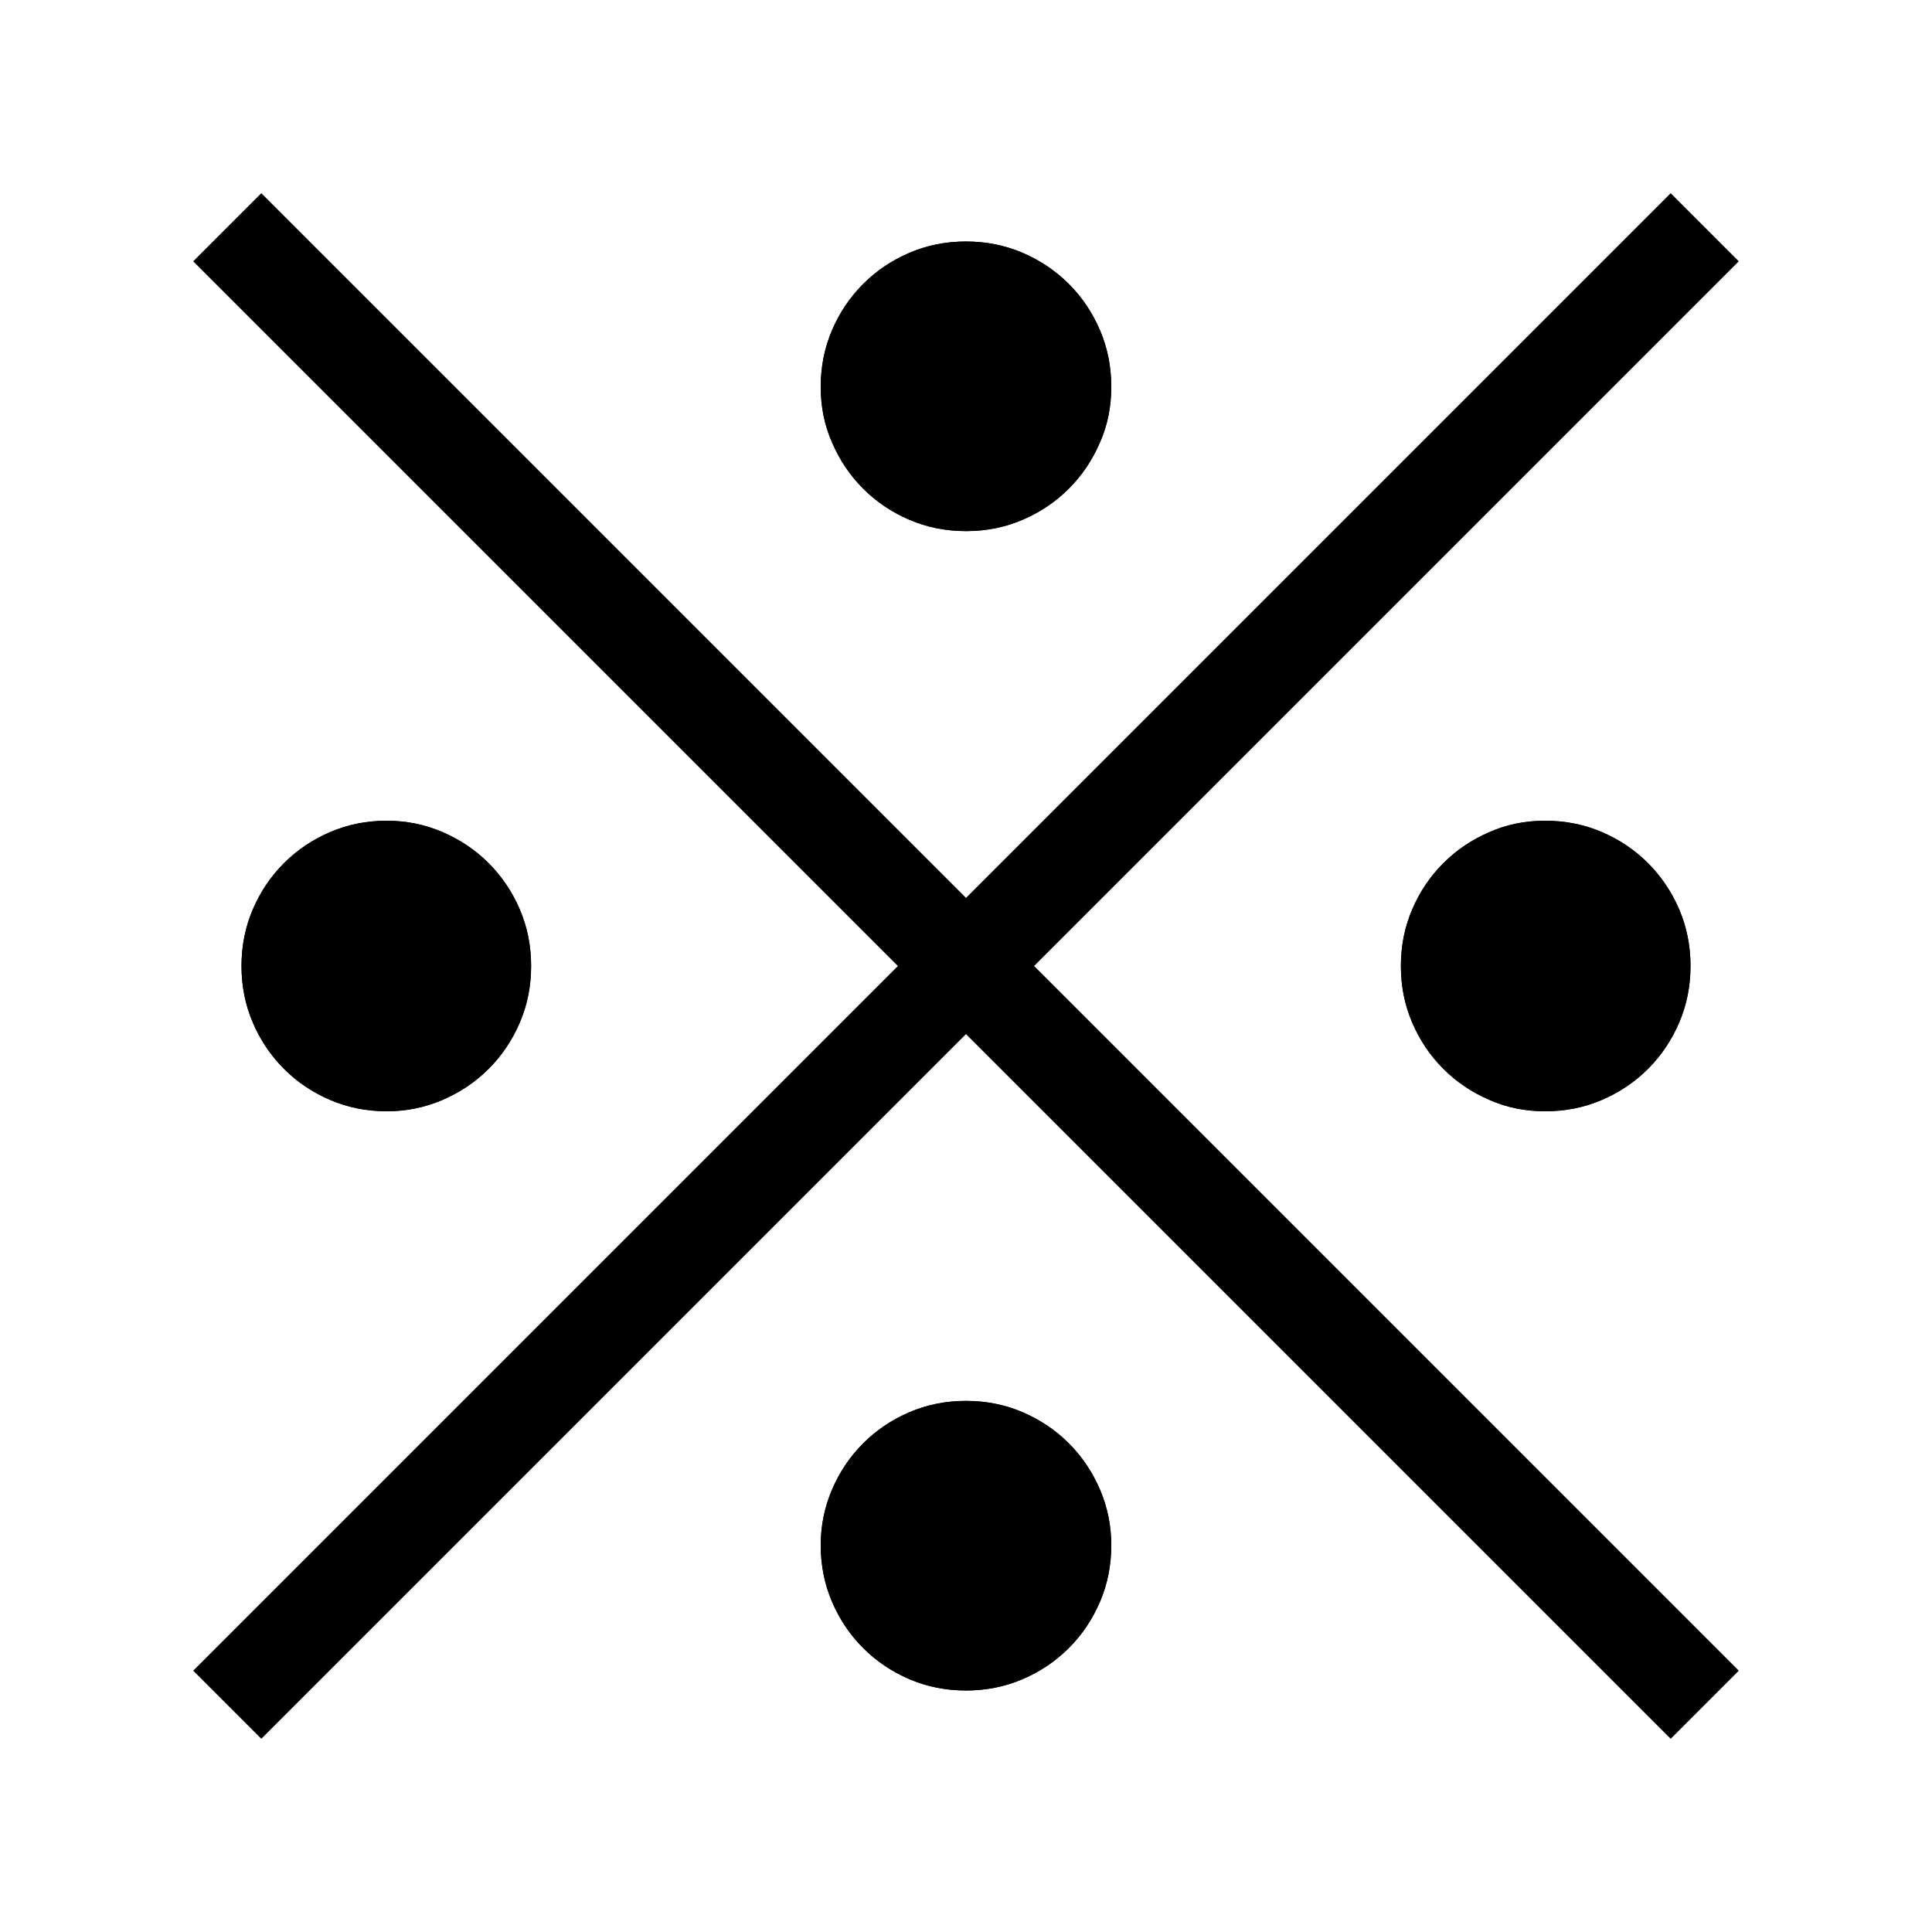 <?xml version="1.0" standalone="no"?>
<svg xmlns="http://www.w3.org/2000/svg" viewBox="0,0,2048,2048">
  <path class='OfficeIconColors_HighContrast' d='M 1096 1024 l 747 747 l -72 72 l -747 -747 l -747 747 l -72 -72 l 747 -747 l -747 -747 l 72 -72 l 747 747 l 747 -747 l 72 72 m -819 286 q -32 0 -60 -12 q -28 -12 -49 -33 q -21 -21 -33 -49 q -12 -27 -12 -59 q 0 -32 12 -60 q 12 -28 33 -49 q 21 -21 49 -33 q 28 -12 60 -12 q 32 0 60 12 q 28 12 49 33 q 21 21 33 49 q 12 28 12 60 q 0 32 -12 59 q -12 28 -33 49 q -21 21 -49 33 q -28 12 -60 12 m 0 922 q 32 0 60 12 q 28 12 49 33 q 21 21 33 49 q 12 28 12 59 q 0 32 -12 60 q -12 28 -33 49 q -21 21 -49 33 q -28 12 -60 12 q -32 0 -60 -12 q -28 -12 -49 -33 q -21 -21 -33 -49 q -12 -28 -12 -60 q 0 -31 12 -59 q 12 -28 33 -49 q 21 -21 49 -33 q 28 -12 60 -12 m 461 -461 q 0 -32 12 -60 q 12 -28 33 -49 q 21 -21 49 -33 q 27 -12 59 -12 q 32 0 60 12 q 28 12 49 33 q 21 21 33 49 q 12 28 12 60 q 0 32 -12 60 q -12 28 -33 49 q -21 21 -49 33 q -28 12 -60 12 q -32 0 -59 -12 q -28 -12 -49 -33 q -21 -21 -33 -49 q -12 -28 -12 -60 m -922 0 q 0 32 -12 60 q -12 28 -33 49 q -21 21 -49 33 q -28 12 -59 12 q -32 0 -60 -12 q -28 -12 -49 -33 q -21 -21 -33 -49 q -12 -28 -12 -60 q 0 -32 12 -60 q 12 -28 33 -49 q 21 -21 49 -33 q 28 -12 60 -12 q 31 0 59 12 q 28 12 49 33 q 21 21 33 49 q 12 28 12 60 z'/>
  <path class='OfficeIconColors_m24' d='M 1096 1024 l 747 747 l -72 72 l -747 -747 l -747 747 l -72 -72 l 747 -747 l -747 -747 l 72 -72 l 747 747 l 747 -747 l 72 72 m -819 286 q -32 0 -60 -12 q -28 -12 -49 -33 q -21 -21 -33 -49 q -12 -27 -12 -59 q 0 -32 12 -60 q 12 -28 33 -49 q 21 -21 49 -33 q 28 -12 60 -12 q 32 0 60 12 q 28 12 49 33 q 21 21 33 49 q 12 28 12 60 q 0 32 -12 59 q -12 28 -33 49 q -21 21 -49 33 q -28 12 -60 12 m 0 922 q 32 0 60 12 q 28 12 49 33 q 21 21 33 49 q 12 28 12 59 q 0 32 -12 60 q -12 28 -33 49 q -21 21 -49 33 q -28 12 -60 12 q -32 0 -60 -12 q -28 -12 -49 -33 q -21 -21 -33 -49 q -12 -28 -12 -60 q 0 -31 12 -59 q 12 -28 33 -49 q 21 -21 49 -33 q 28 -12 60 -12 m 461 -461 q 0 -32 12 -60 q 12 -28 33 -49 q 21 -21 49 -33 q 27 -12 59 -12 q 32 0 60 12 q 28 12 49 33 q 21 21 33 49 q 12 28 12 60 q 0 32 -12 60 q -12 28 -33 49 q -21 21 -49 33 q -28 12 -60 12 q -32 0 -59 -12 q -28 -12 -49 -33 q -21 -21 -33 -49 q -12 -28 -12 -60 m -922 0 q 0 32 -12 60 q -12 28 -33 49 q -21 21 -49 33 q -28 12 -59 12 q -32 0 -60 -12 q -28 -12 -49 -33 q -21 -21 -33 -49 q -12 -28 -12 -60 q 0 -32 12 -60 q 12 -28 33 -49 q 21 -21 49 -33 q 28 -12 60 -12 q 31 0 59 12 q 28 12 49 33 q 21 21 33 49 q 12 28 12 60 z'/>
</svg>